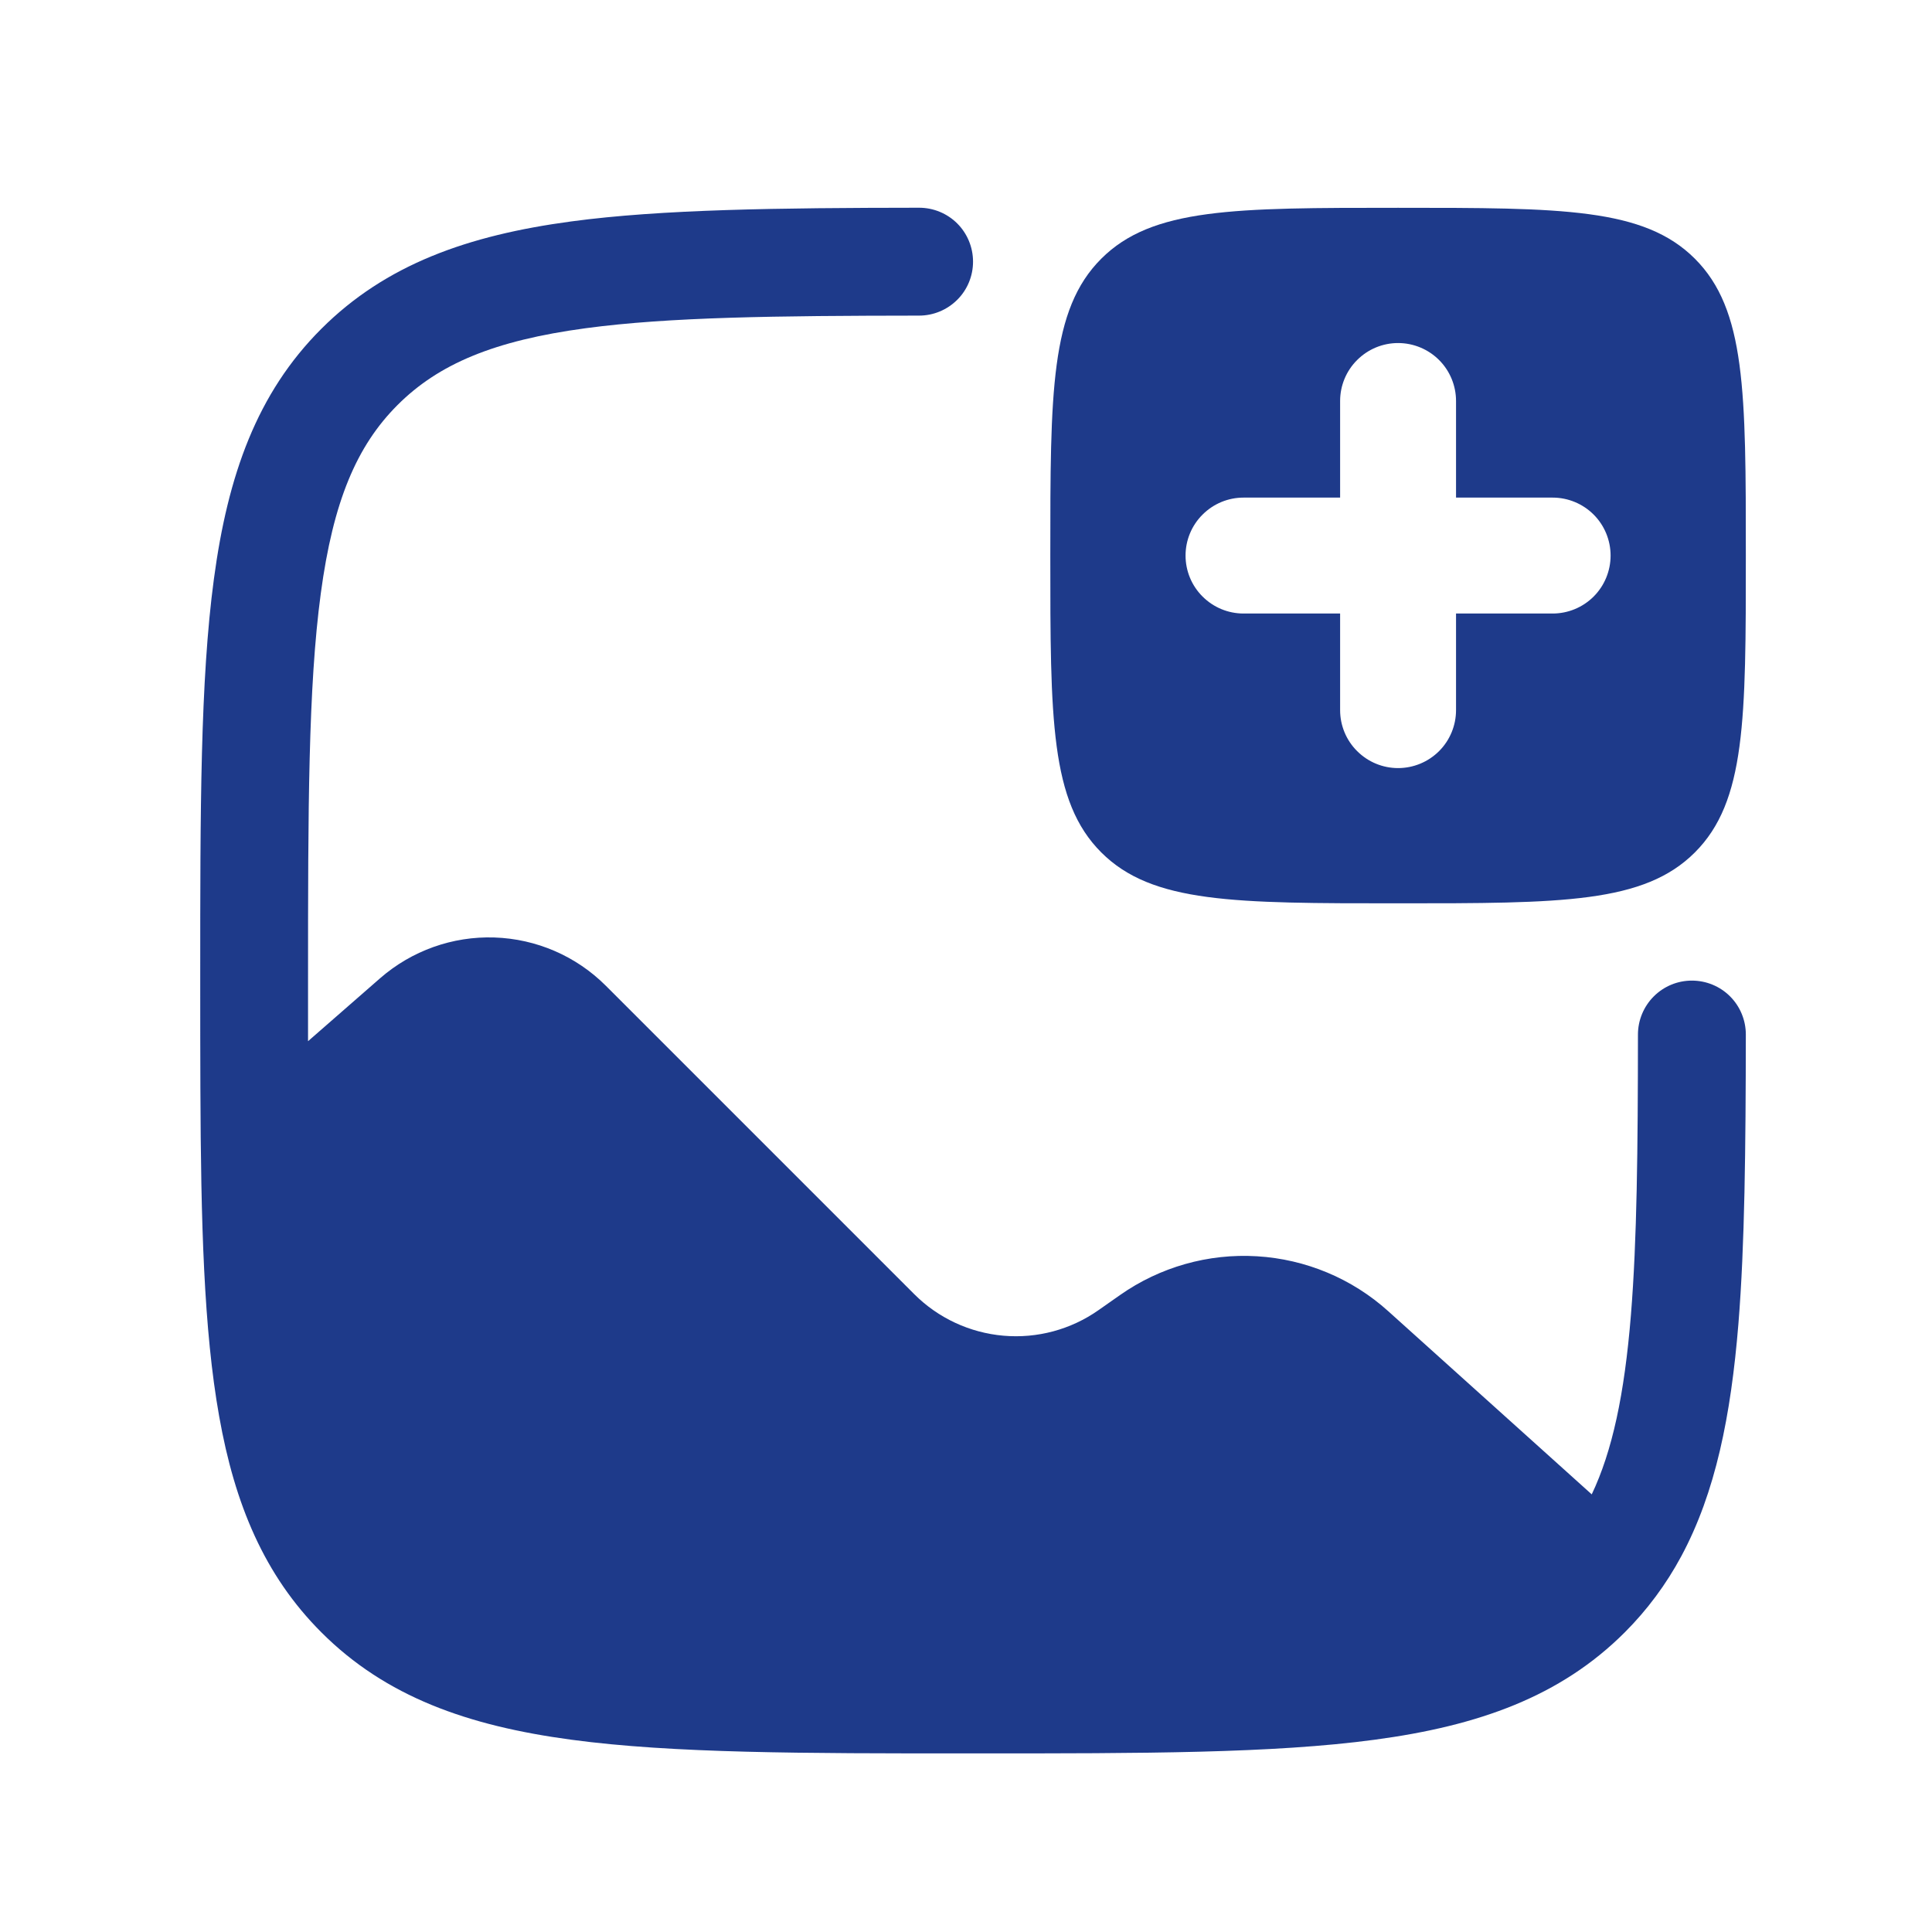 <svg width="25" height="25" viewBox="0 0 25 25" fill="none" xmlns="http://www.w3.org/2000/svg">
<path d="M22.591 13.387C22.589 14.857 22.578 16.105 22.495 17.13C22.398 18.32 22.199 19.314 21.755 20.139C21.561 20.5 21.315 20.832 21.025 21.122C20.192 21.955 19.132 22.332 17.788 22.512C16.475 22.689 14.791 22.689 12.644 22.689H12.538C10.39 22.689 8.708 22.689 7.394 22.512C6.051 22.332 4.99 21.955 4.158 21.122C3.42 20.384 3.038 19.466 2.836 18.327C2.636 17.207 2.6 15.815 2.593 14.086C2.591 13.646 2.591 13.18 2.591 12.689V12.635C2.591 10.487 2.591 8.805 2.768 7.491C2.948 6.148 3.325 5.087 4.158 4.255C4.991 3.423 6.051 3.045 7.394 2.865C8.562 2.708 10.064 2.69 11.893 2.688C12.078 2.688 12.256 2.761 12.387 2.892C12.518 3.023 12.591 3.201 12.591 3.386C12.591 3.571 12.518 3.749 12.387 3.879C12.256 4.01 12.078 4.084 11.893 4.084C10.038 4.086 8.659 4.102 7.58 4.247C6.391 4.407 5.674 4.711 5.144 5.241C4.614 5.771 4.311 6.489 4.151 7.679C3.988 8.889 3.986 10.477 3.986 12.689V13.473L4.918 12.659C5.327 12.302 5.856 12.113 6.398 12.131C6.941 12.149 7.456 12.372 7.84 12.756L11.83 16.746C12.14 17.056 12.549 17.246 12.985 17.284C13.421 17.322 13.857 17.205 14.215 16.953L14.493 16.758C15.01 16.395 15.635 16.218 16.265 16.256C16.896 16.294 17.495 16.544 17.964 16.967L20.597 19.337C20.862 18.78 21.02 18.049 21.104 17.017C21.183 16.045 21.194 14.865 21.195 13.387C21.195 13.202 21.269 13.024 21.4 12.893C21.531 12.762 21.708 12.689 21.893 12.689C22.078 12.689 22.256 12.762 22.387 12.893C22.518 13.024 22.591 13.202 22.591 13.387Z" fill="#1E3A8A"/>
<path fill-rule="evenodd" clip-rule="evenodd" d="M18.091 11.689C15.97 11.689 14.909 11.689 14.25 11.03C13.591 10.371 13.591 9.31 13.591 7.189C13.591 5.068 13.591 4.007 14.25 3.348C14.909 2.689 15.97 2.689 18.091 2.689C20.212 2.689 21.273 2.689 21.932 3.348C22.591 4.007 22.591 5.068 22.591 7.189C22.591 9.31 22.591 10.371 21.932 11.03C21.273 11.689 20.212 11.689 18.091 11.689ZM18.841 5.189C18.841 4.99 18.762 4.799 18.622 4.659C18.481 4.518 18.29 4.439 18.091 4.439C17.892 4.439 17.702 4.518 17.561 4.659C17.42 4.799 17.341 4.99 17.341 5.189V6.439H16.091C15.892 6.439 15.702 6.518 15.561 6.659C15.42 6.799 15.341 6.99 15.341 7.189C15.341 7.388 15.42 7.579 15.561 7.719C15.702 7.86 15.892 7.939 16.091 7.939H17.341V9.189C17.341 9.388 17.42 9.579 17.561 9.719C17.702 9.86 17.892 9.939 18.091 9.939C18.29 9.939 18.481 9.86 18.622 9.719C18.762 9.579 18.841 9.388 18.841 9.189V7.939H20.091C20.29 7.939 20.481 7.86 20.622 7.719C20.762 7.579 20.841 7.388 20.841 7.189C20.841 6.99 20.762 6.799 20.622 6.659C20.481 6.518 20.29 6.439 20.091 6.439H18.841V5.189Z" fill="#1E3A8A"/>
</svg>
